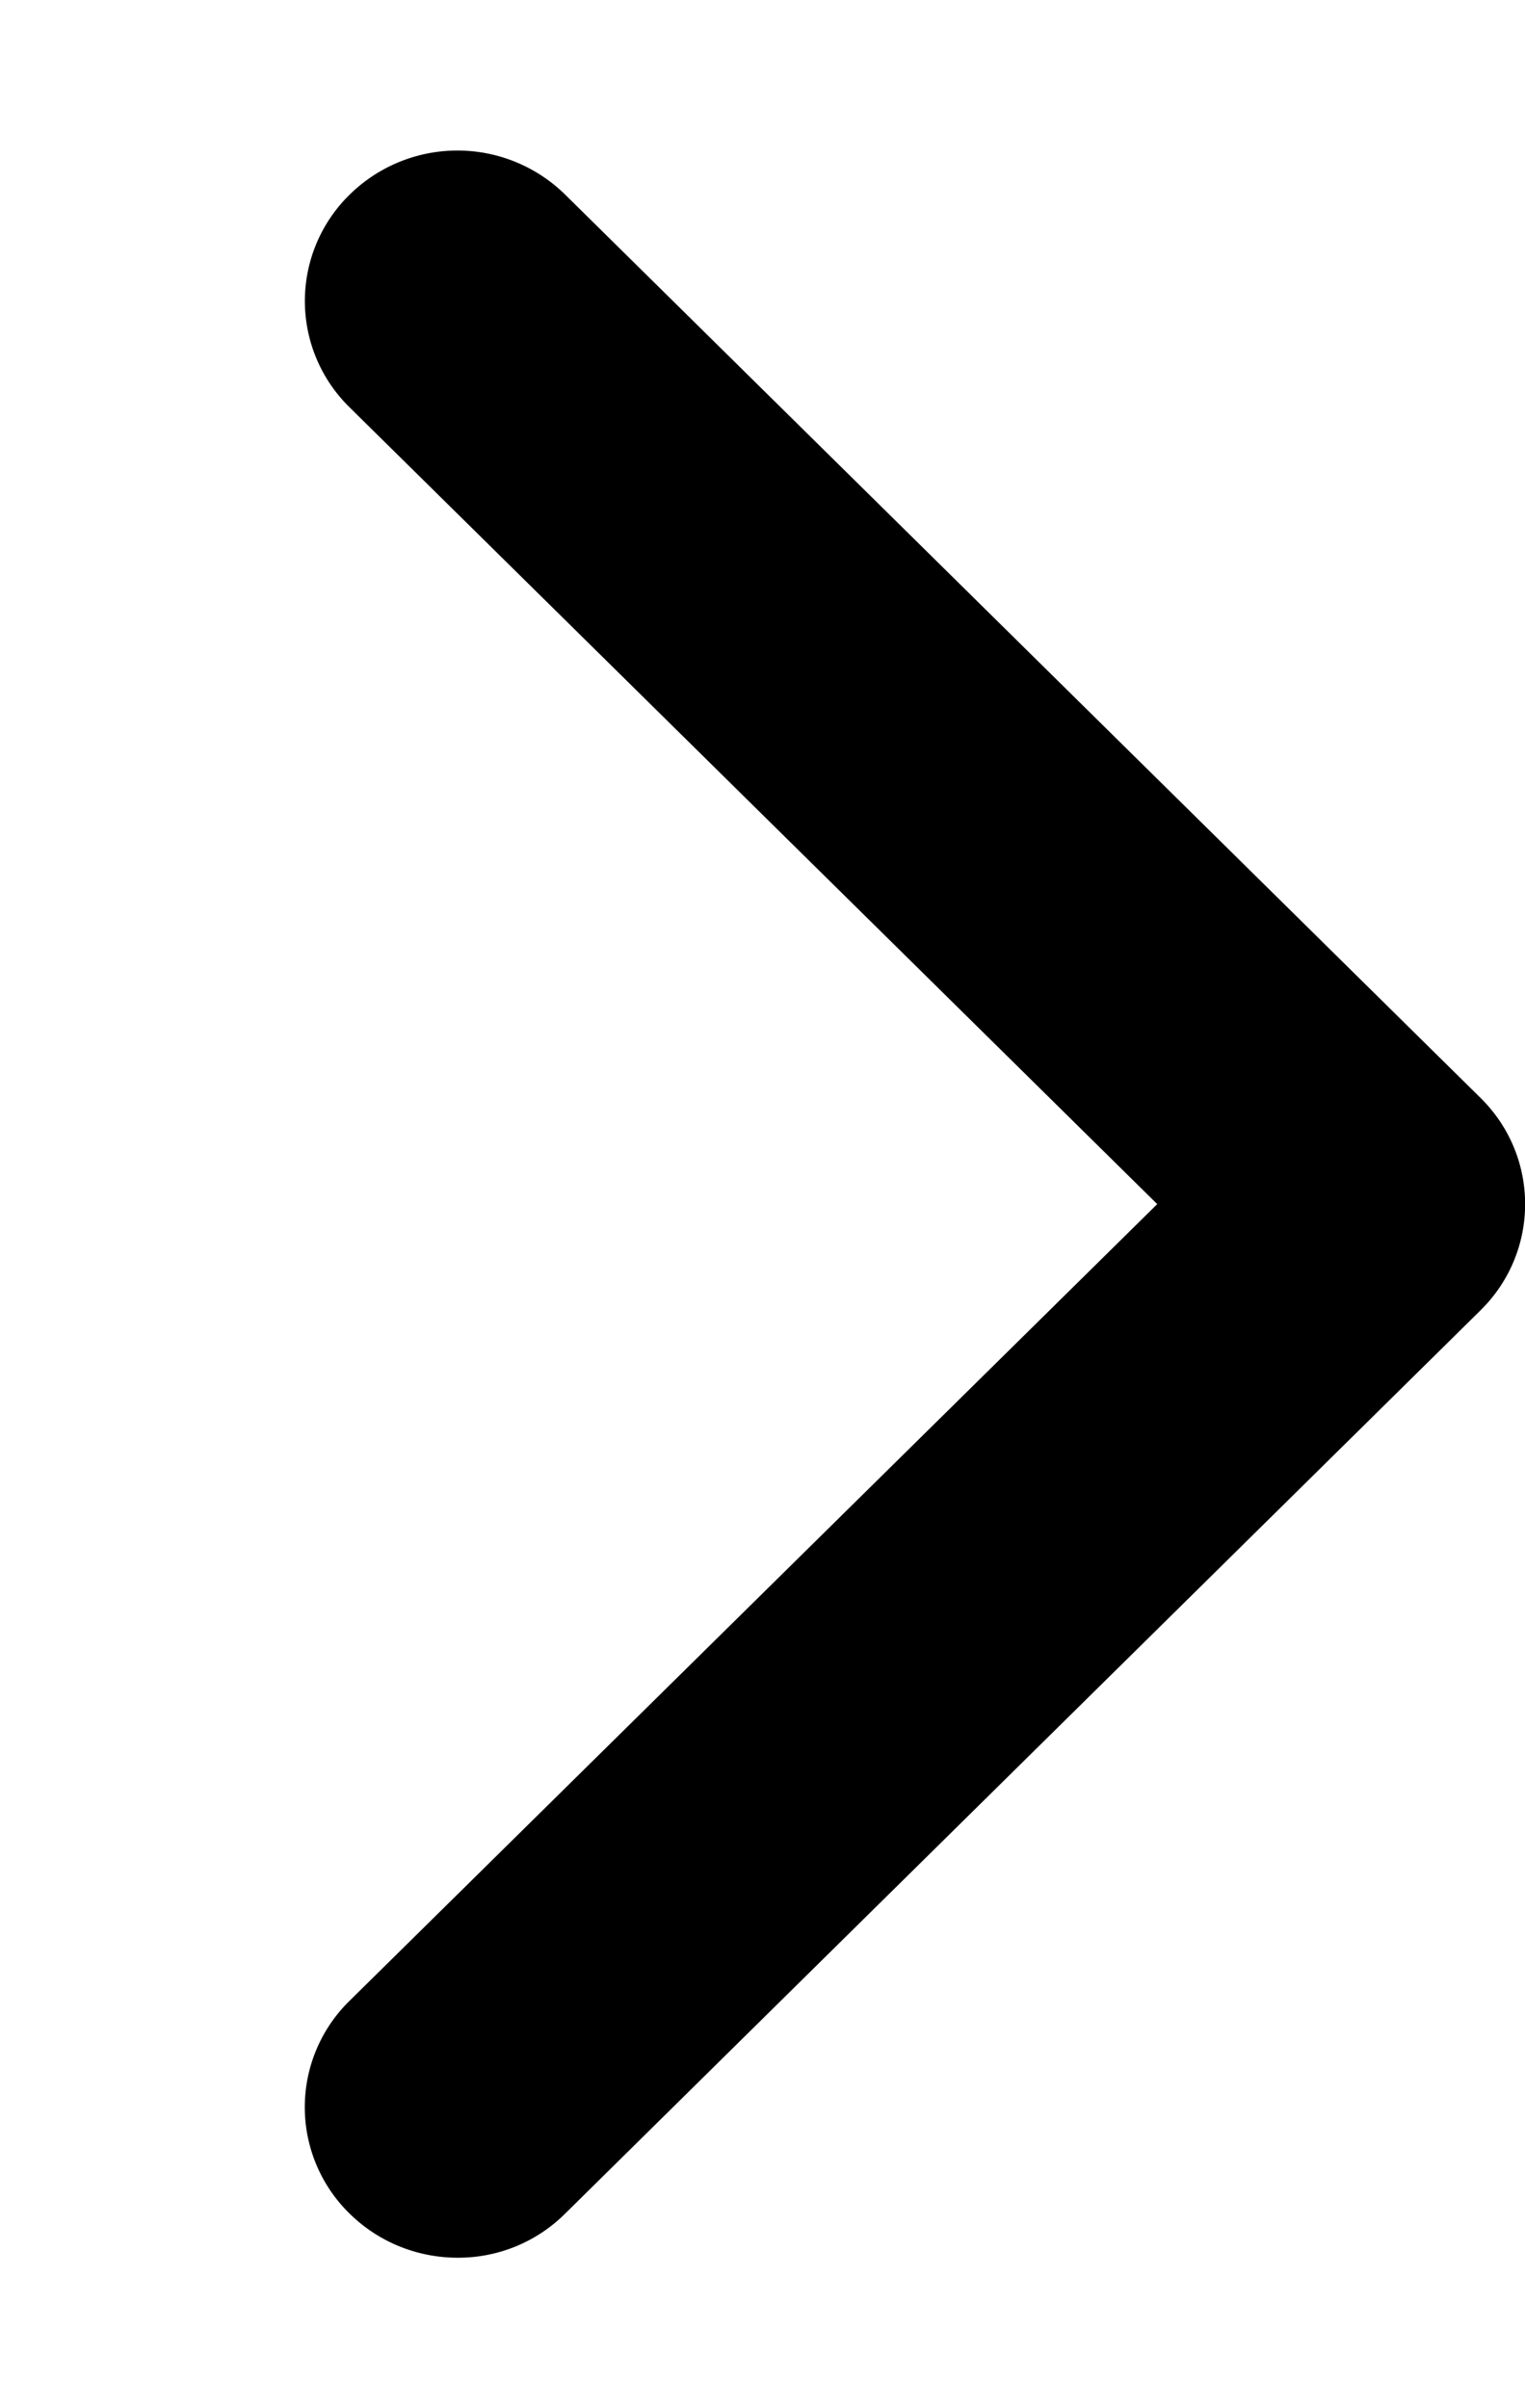 <svg xmlns="http://www.w3.org/2000/svg" width="19" height="30"><path d="M5.7 28.125c-.485 0-.973-.184-1.345-.55a1.853 1.853 0 010-2.65L14.418 15 4.355 5.074a1.853 1.853 0 010-2.648 1.915 1.915 0 012.688 0l11.402 11.25c.742.73.742 1.918 0 2.648L7.043 27.574a1.886 1.886 0 01-1.344.551zm0 0" id="surface1"/></svg>